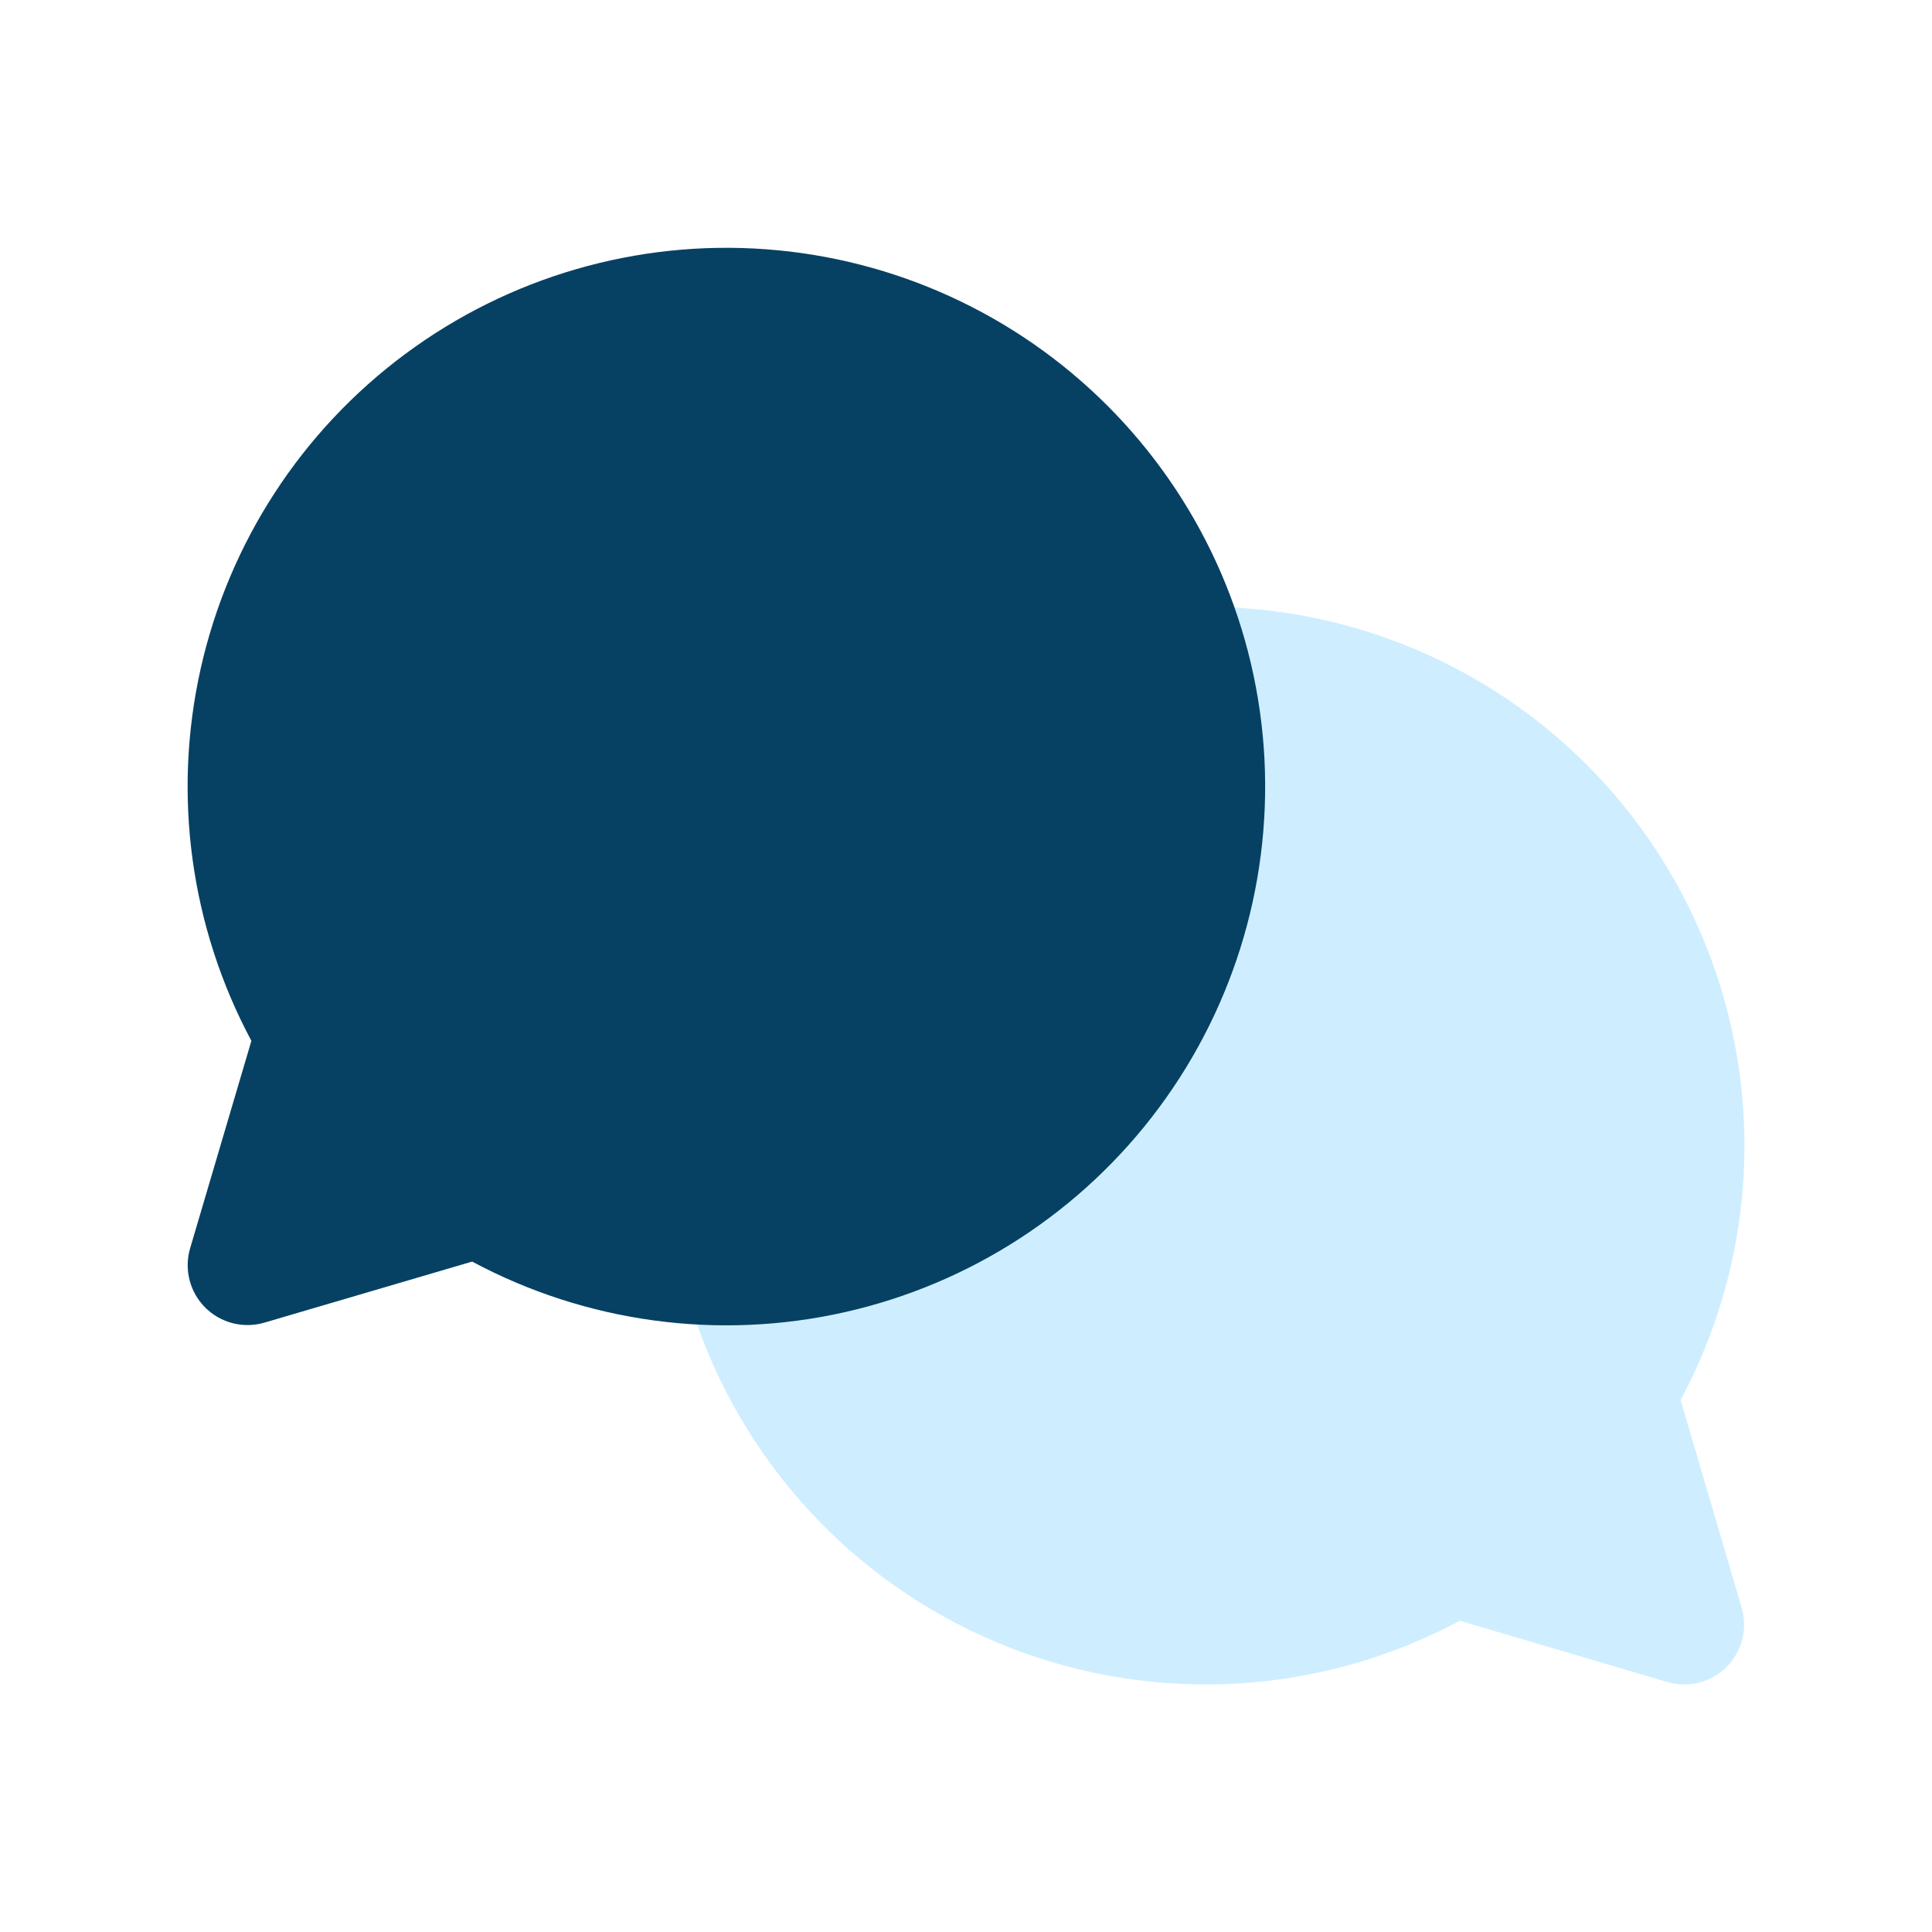 
<svg width="118" height="118" viewBox="0 0 118 118" fill="none" xmlns="http://www.w3.org/2000/svg">
<g clip-path="url(#clip0_24_3458)">
<path d="M75.426 37.113C80.954 37.413 86.316 39.104 91.017 42.027C95.718 44.951 99.606 49.013 102.32 53.839C105.034 58.664 106.487 64.096 106.544 69.631C106.601 75.167 105.26 80.628 102.646 85.508L106.376 98.195C106.561 98.825 106.573 99.493 106.41 100.129C106.248 100.766 105.917 101.346 105.453 101.811C104.989 102.275 104.408 102.606 103.772 102.768C103.136 102.93 102.467 102.918 101.837 102.733L89.164 98.99C84.978 101.229 80.356 102.536 75.618 102.822C70.879 103.108 66.134 102.366 61.709 100.646C57.283 98.927 53.282 96.271 49.98 92.86C46.677 89.45 44.151 85.365 42.574 80.887" fill="#CEEEFF"/>
<path d="M15.354 63.57C11.629 56.612 10.53 48.547 12.255 40.846C13.981 33.144 18.417 26.32 24.755 21.617C31.093 16.913 38.91 14.644 46.781 15.224C54.652 15.803 62.053 19.192 67.633 24.773C73.214 30.354 76.603 37.754 77.183 45.625C77.762 53.496 75.493 61.314 70.79 67.651C66.087 73.989 59.262 78.425 51.561 80.151C43.859 81.877 35.794 80.777 28.836 77.053L16.149 80.782C15.519 80.967 14.851 80.979 14.215 80.817C13.578 80.654 12.998 80.324 12.533 79.859C12.069 79.395 11.739 78.814 11.576 78.178C11.414 77.542 11.426 76.874 11.611 76.244L15.354 63.57Z" fill="#064163"/>
</g>
<defs>
<clipPath id="clip0_24_3458">
<rect width="117" height="117" fill="white" transform="translate(0.5 0.5)"/>
</clipPath>
</defs>
</svg>
